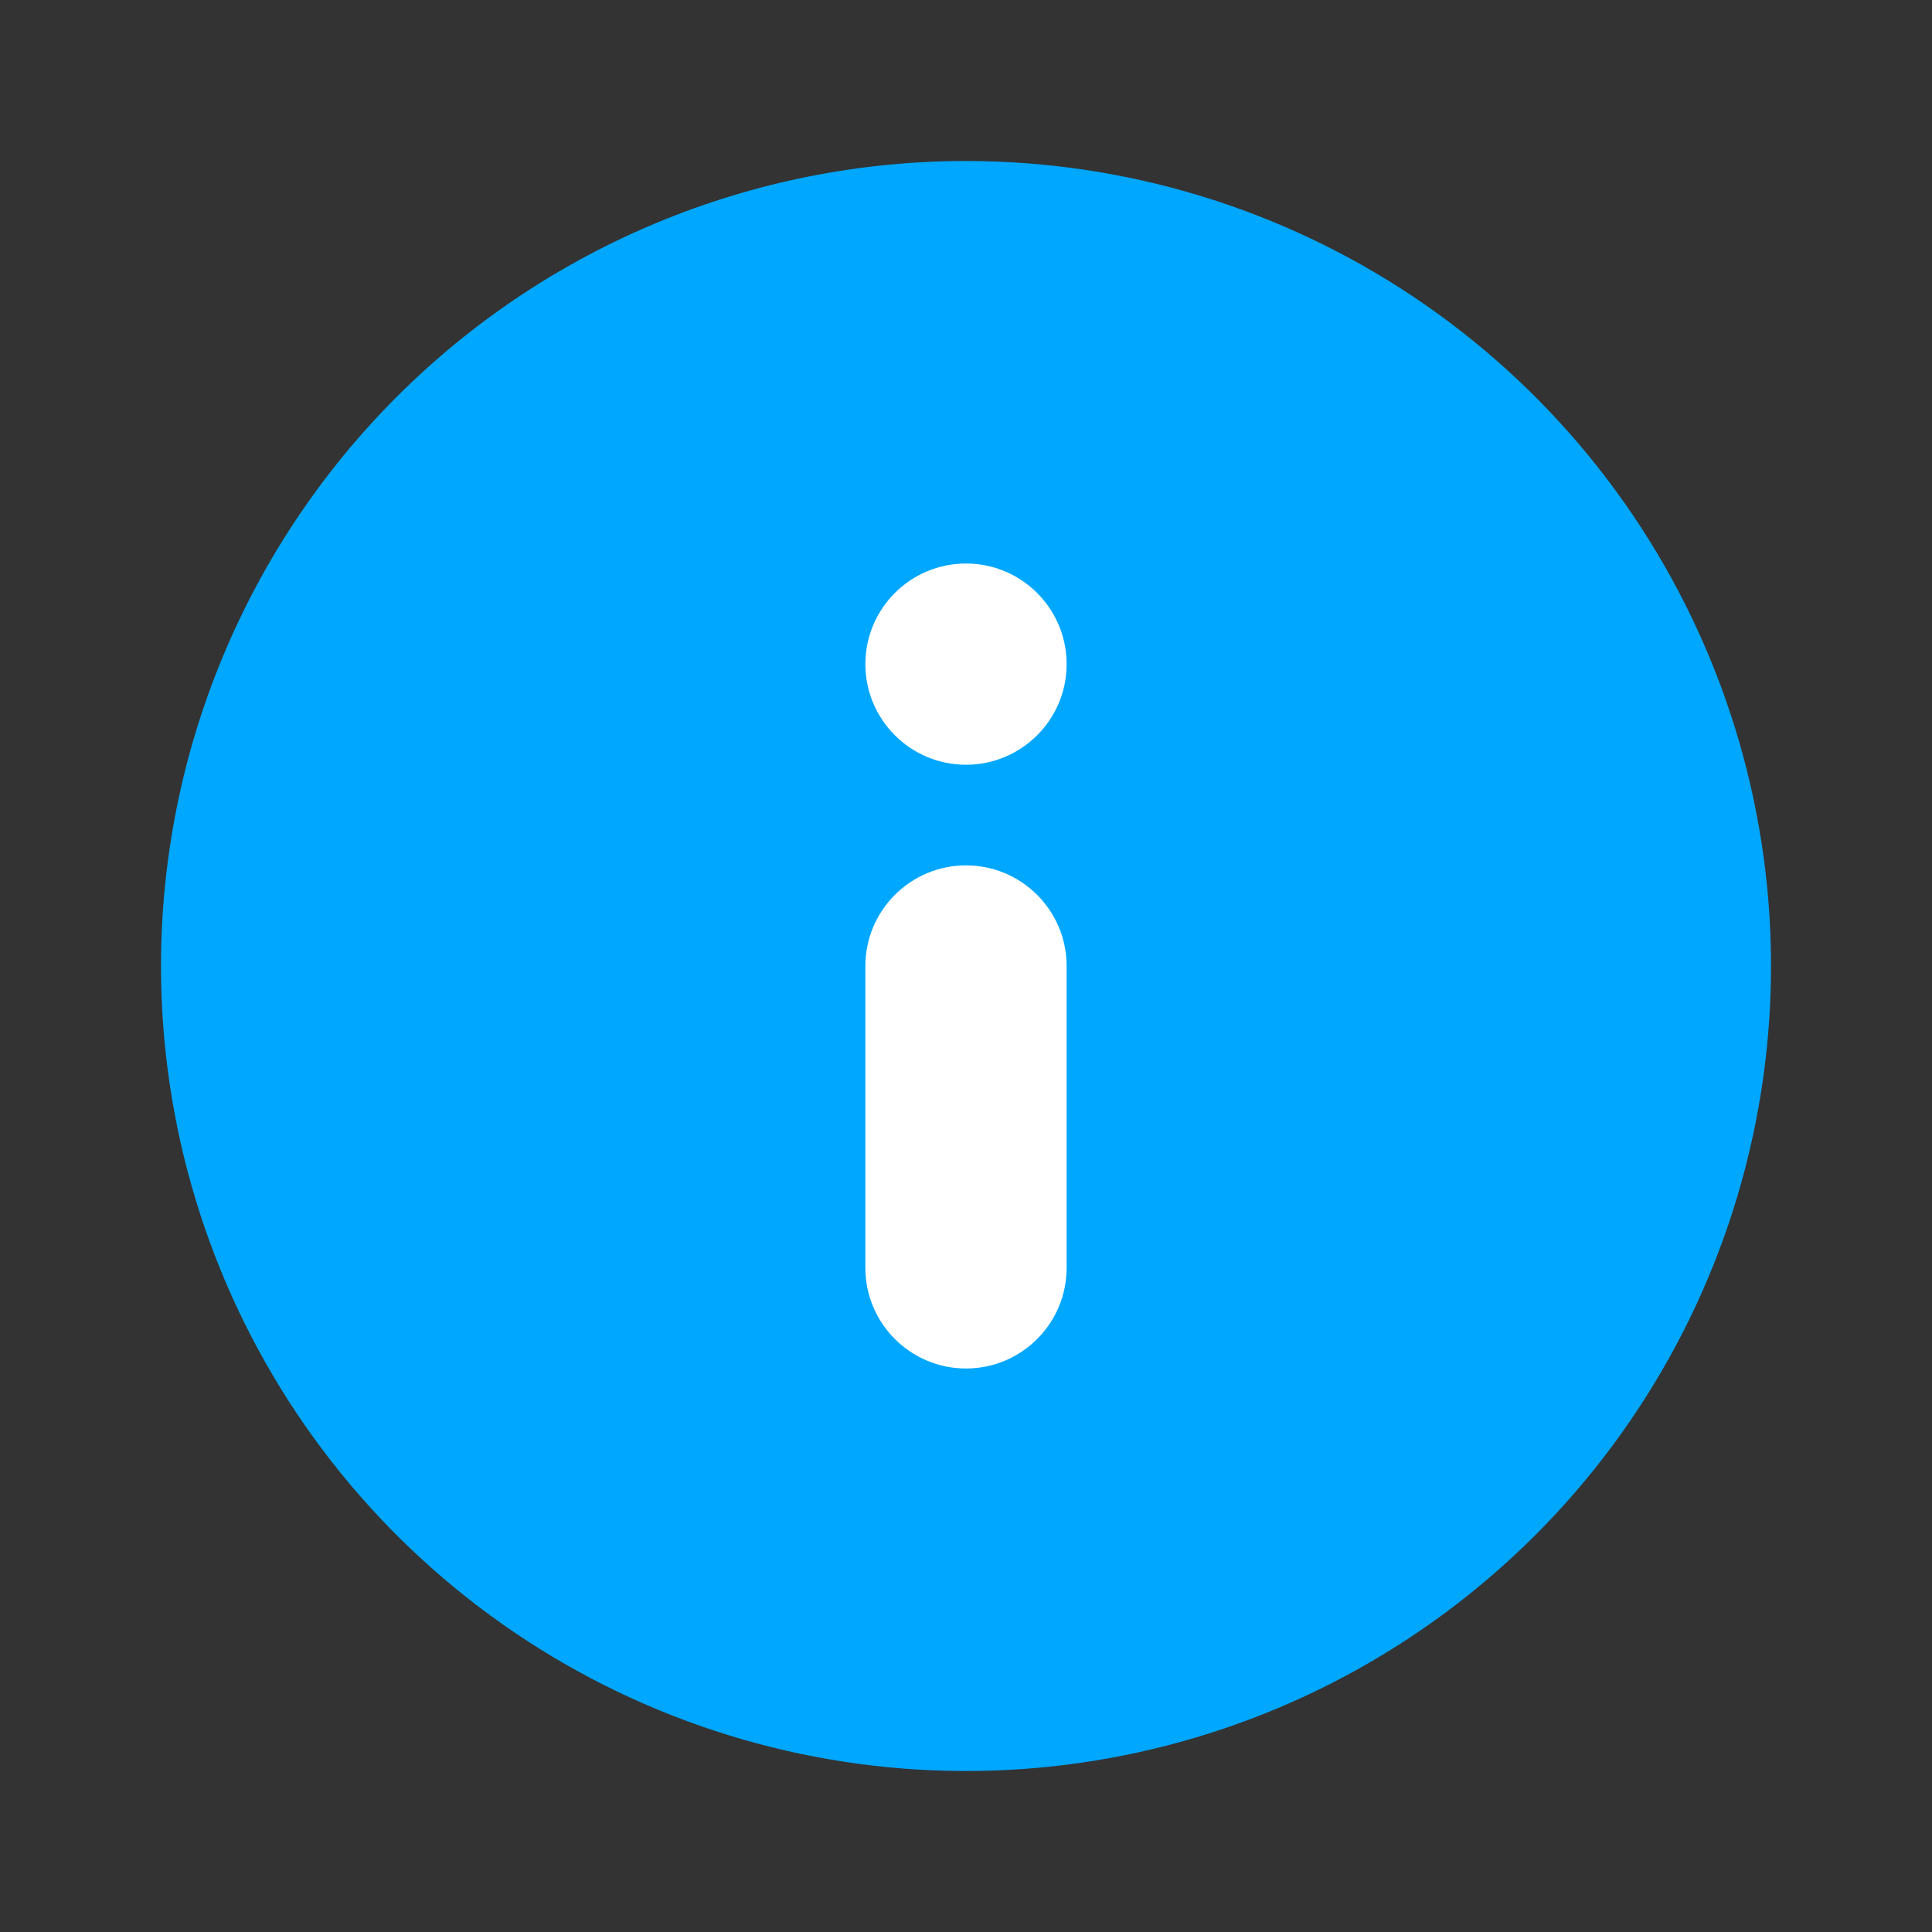 <svg width="24" height="24" viewBox="0 0 24 24" fill="none" xmlns="http://www.w3.org/2000/svg">
    <rect x="0" y="0" width="24" height="24" fill="#333333" stroke="none"/>
    <g id="Alert Icon Large">
        <g id="Informative Icon">
            <path id="Background"
                d="M12 2C13.978 2 15.911 2.586 17.556 3.685C19.2 4.784 20.482 6.346 21.239 8.173C21.996 10 22.194 12.011 21.808 13.951C21.422 15.891 20.47 17.672 19.071 19.071C17.672 20.47 15.891 21.422 13.951 21.808C12.011 22.194 10 21.996 8.173 21.239C6.346 20.482 4.784 19.2 3.685 17.556C2.586 15.911 2 13.978 2 12C2 9.348 3.054 6.804 4.929 4.929C6.804 3.054 9.348 2 12 2V2Z"
                fill="#00A7FF" />
            <g id="Vector">
                <path
                    d="M13.25 12C13.25 11.31 12.69 10.75 12 10.75C11.31 10.75 10.75 11.31 10.75 12V15.75C10.75 16.44 11.31 17 12 17C12.69 17 13.25 16.44 13.25 15.75V12Z"
                    fill="white" />
                <path
                    d="M13.25 8.25C13.25 7.56 12.69 7 12 7C11.31 7 10.75 7.56 10.75 8.25C10.75 8.94 11.31 9.5 12 9.5C12.69 9.5 13.25 8.94 13.25 8.25Z"
                    fill="white" />
            </g>
        </g>
    </g>
</svg>